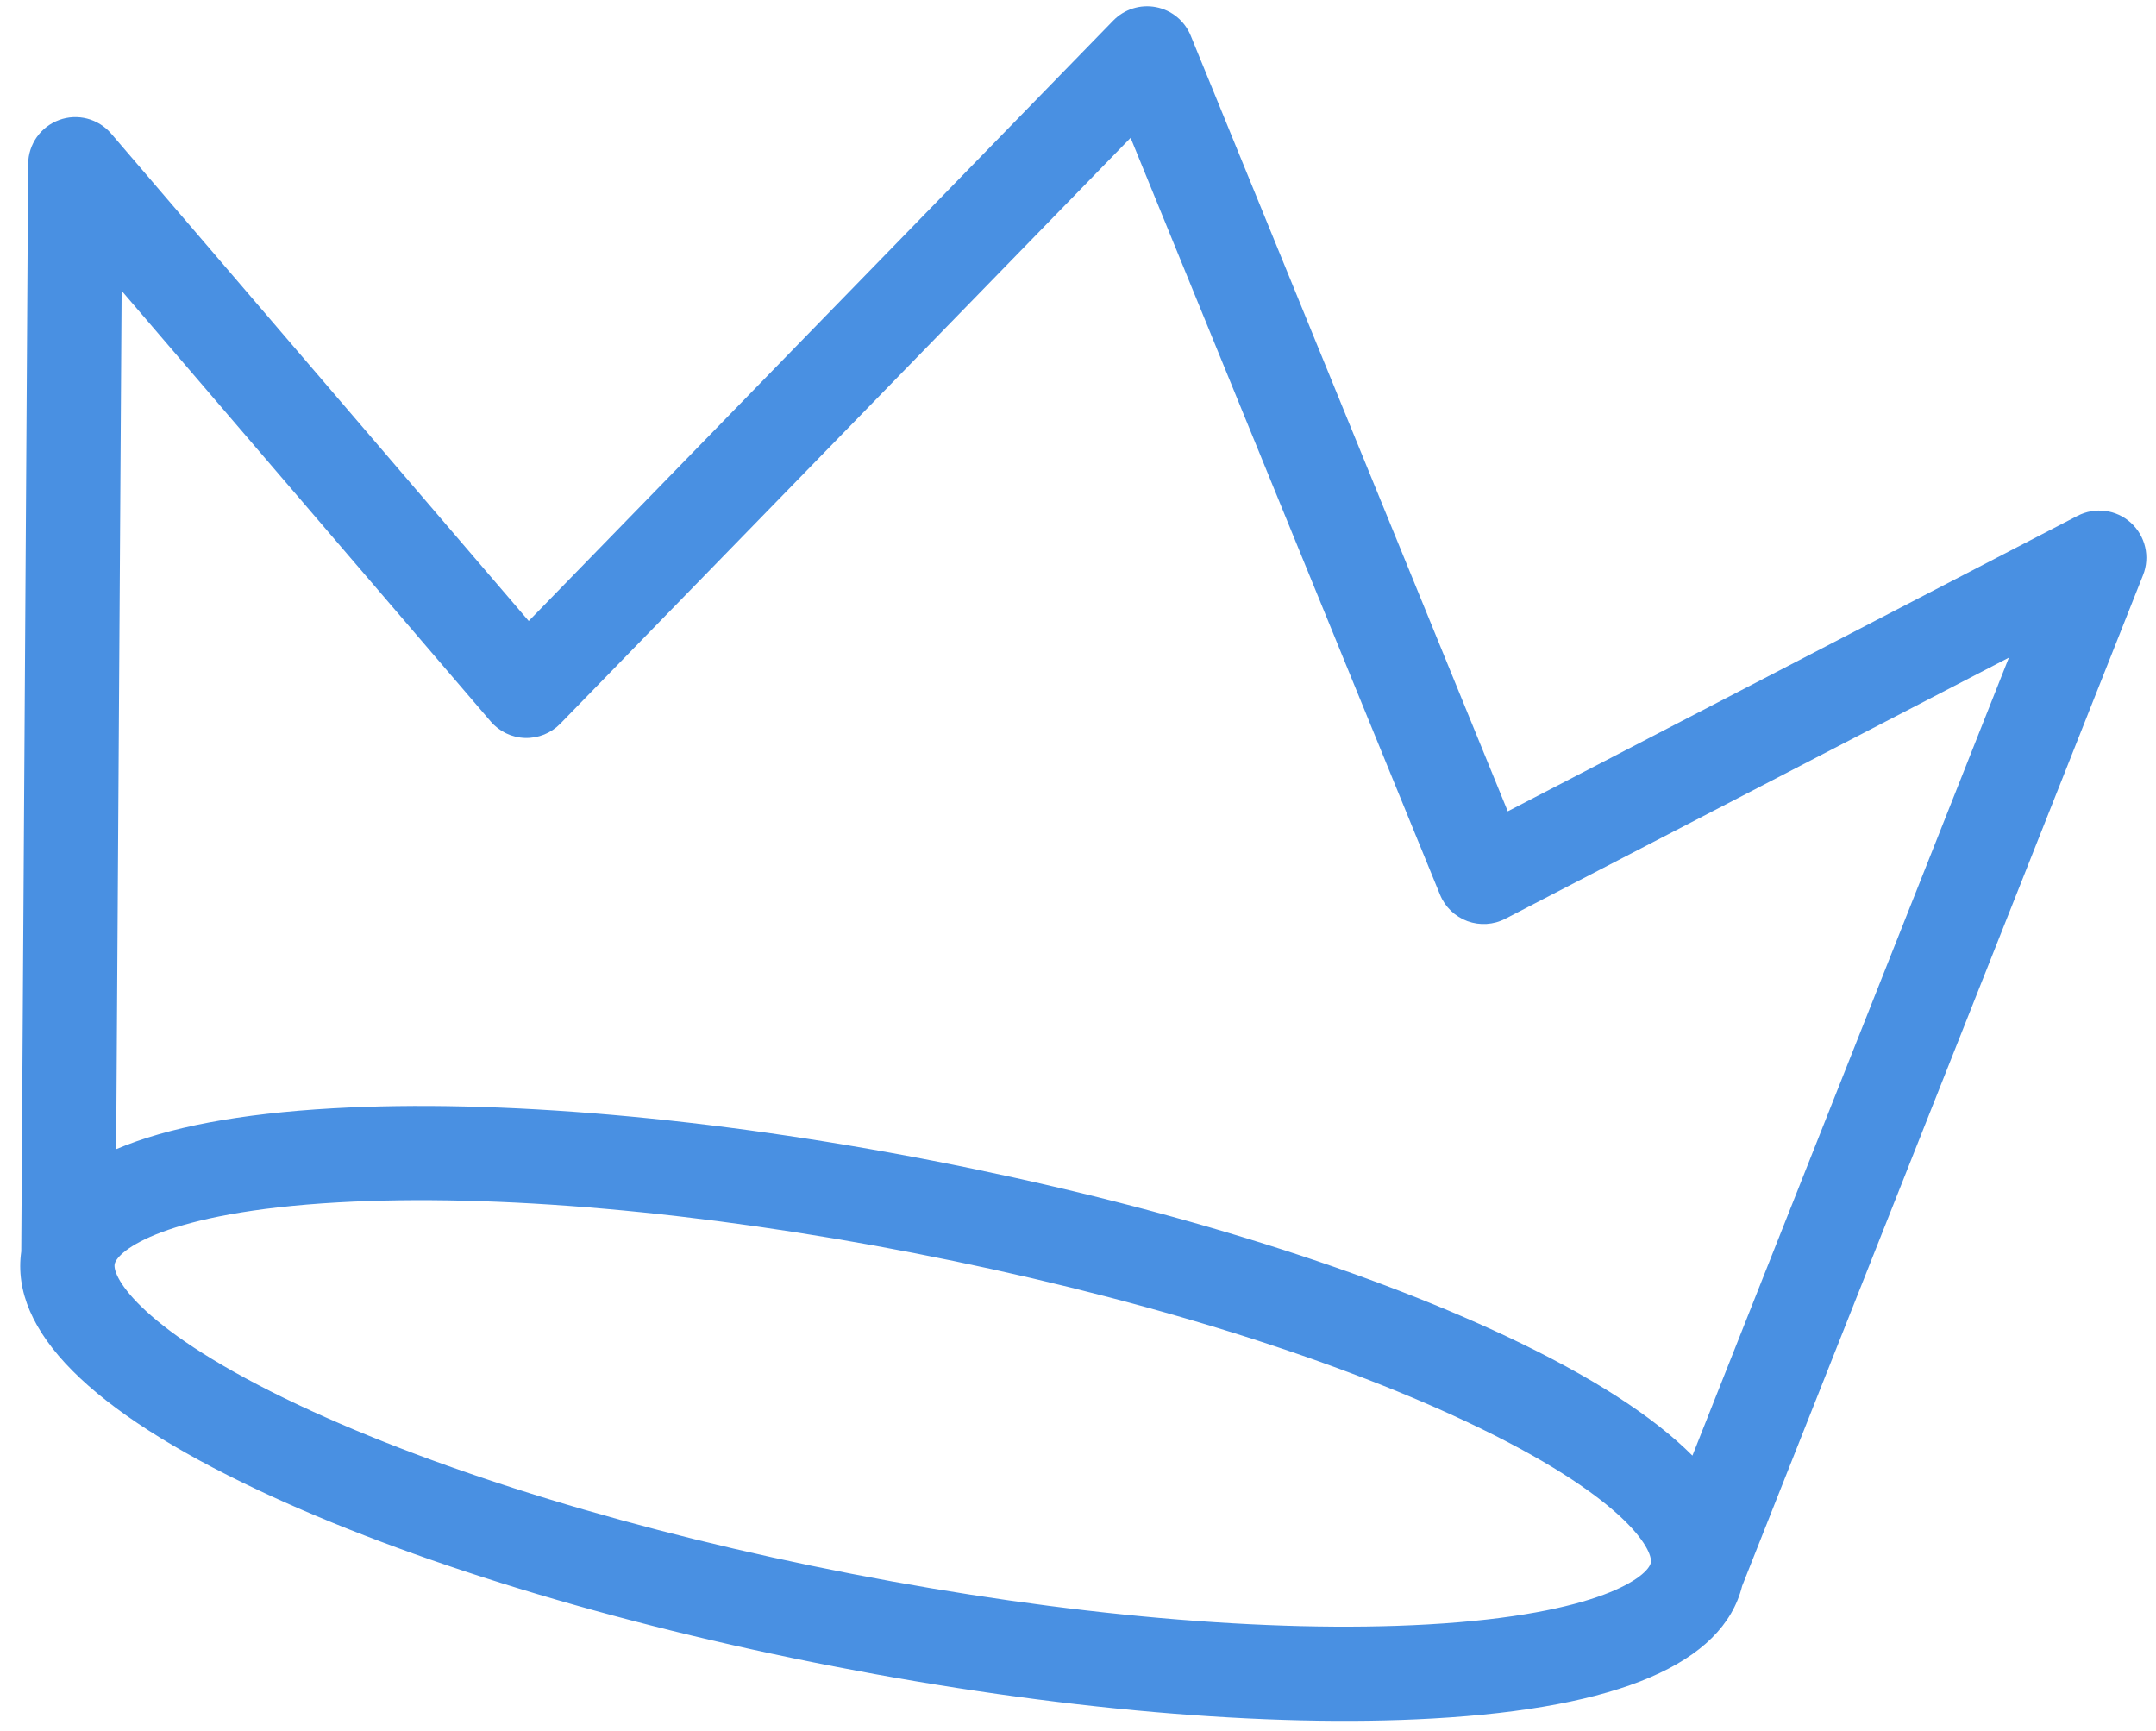 <?xml version="1.0" encoding="UTF-8"?>
<svg width="76px" height="61px" viewBox="0 0 76 61" version="1.1" xmlns="http://www.w3.org/2000/svg" xmlns:xlink="http://www.w3.org/1999/xlink">
    <!-- Generator: Sketch 40.3 (33839) - http://www.bohemiancoding.com/sketch -->
    <title>Crown</title>
    <desc>Created with Sketch.</desc>
    <defs></defs>
    <g id="Welcome" stroke="none" stroke-width="1" fill="none" fill-rule="evenodd">
        <g id="Desktop" transform="translate(-439, -256)" fill="#4990E2">
            <g id="Group" transform="translate(50, 249)">
                <g id="Crown" transform="translate(424.175, 36.729) rotate(11) translate(-424.175, -36.729) translate(386.023, 6.729)">
                    <path d="M66.303,46.509 C64.664,45.401 62.258,44.444 59.087,43.639 C53.434,42.204 45.946,41.415 38,41.415 C30.056,41.415 22.568,42.204 16.915,43.639 C13.745,44.444 11.338,45.401 9.699,46.509 L4.115,16.771 L19.785,29.192 C20.15,29.482 20.621,29.604 21.08,29.53 C21.541,29.455 21.95,29.19 22.205,28.801 L38,4.693 L53.798,28.801 C54.053,29.19 54.461,29.455 54.922,29.53 C55.382,29.604 55.853,29.482 56.218,29.192 L71.887,16.771 L66.303,46.509 Z M58.271,54.132 C52.877,55.5 45.679,56.254 38,56.254 C30.323,56.254 23.126,55.5 17.732,54.132 C11.762,52.617 10.42,50.958 10.42,50.495 C10.42,50.034 11.762,48.373 17.732,46.858 C23.126,45.49 30.323,44.736 38,44.736 C45.679,44.736 52.877,45.49 58.271,46.858 C64.24,48.373 65.583,50.034 65.583,50.495 C65.583,50.958 64.24,52.617 58.271,54.132 L58.271,54.132 Z M75.199,11.283 C74.606,10.923 73.852,10.973 73.309,11.402 L55.58,25.459 L39.39,0.75 C39.084,0.283 38.562,4.63397436e-14 38,4.63397436e-14 C37.441,4.63397436e-14 36.919,0.283 36.612,0.75 L20.423,25.459 L2.694,11.402 C2.15,10.973 1.396,10.923 0.804,11.283 C0.209,11.642 -0.099,12.331 0.028,13.012 L7.103,50.686 C7.246,53.494 10.543,55.736 16.915,57.351 C22.568,58.786 30.056,59.577 38,59.577 C45.946,59.577 53.434,58.786 59.087,57.351 C65.459,55.736 68.757,53.494 68.9,50.686 L75.974,13.012 C76.102,12.331 75.792,11.642 75.199,11.283 L75.199,11.283 Z" id="Fill-1"></path>
                </g>
            </g>
        </g>
    </g>
</svg>